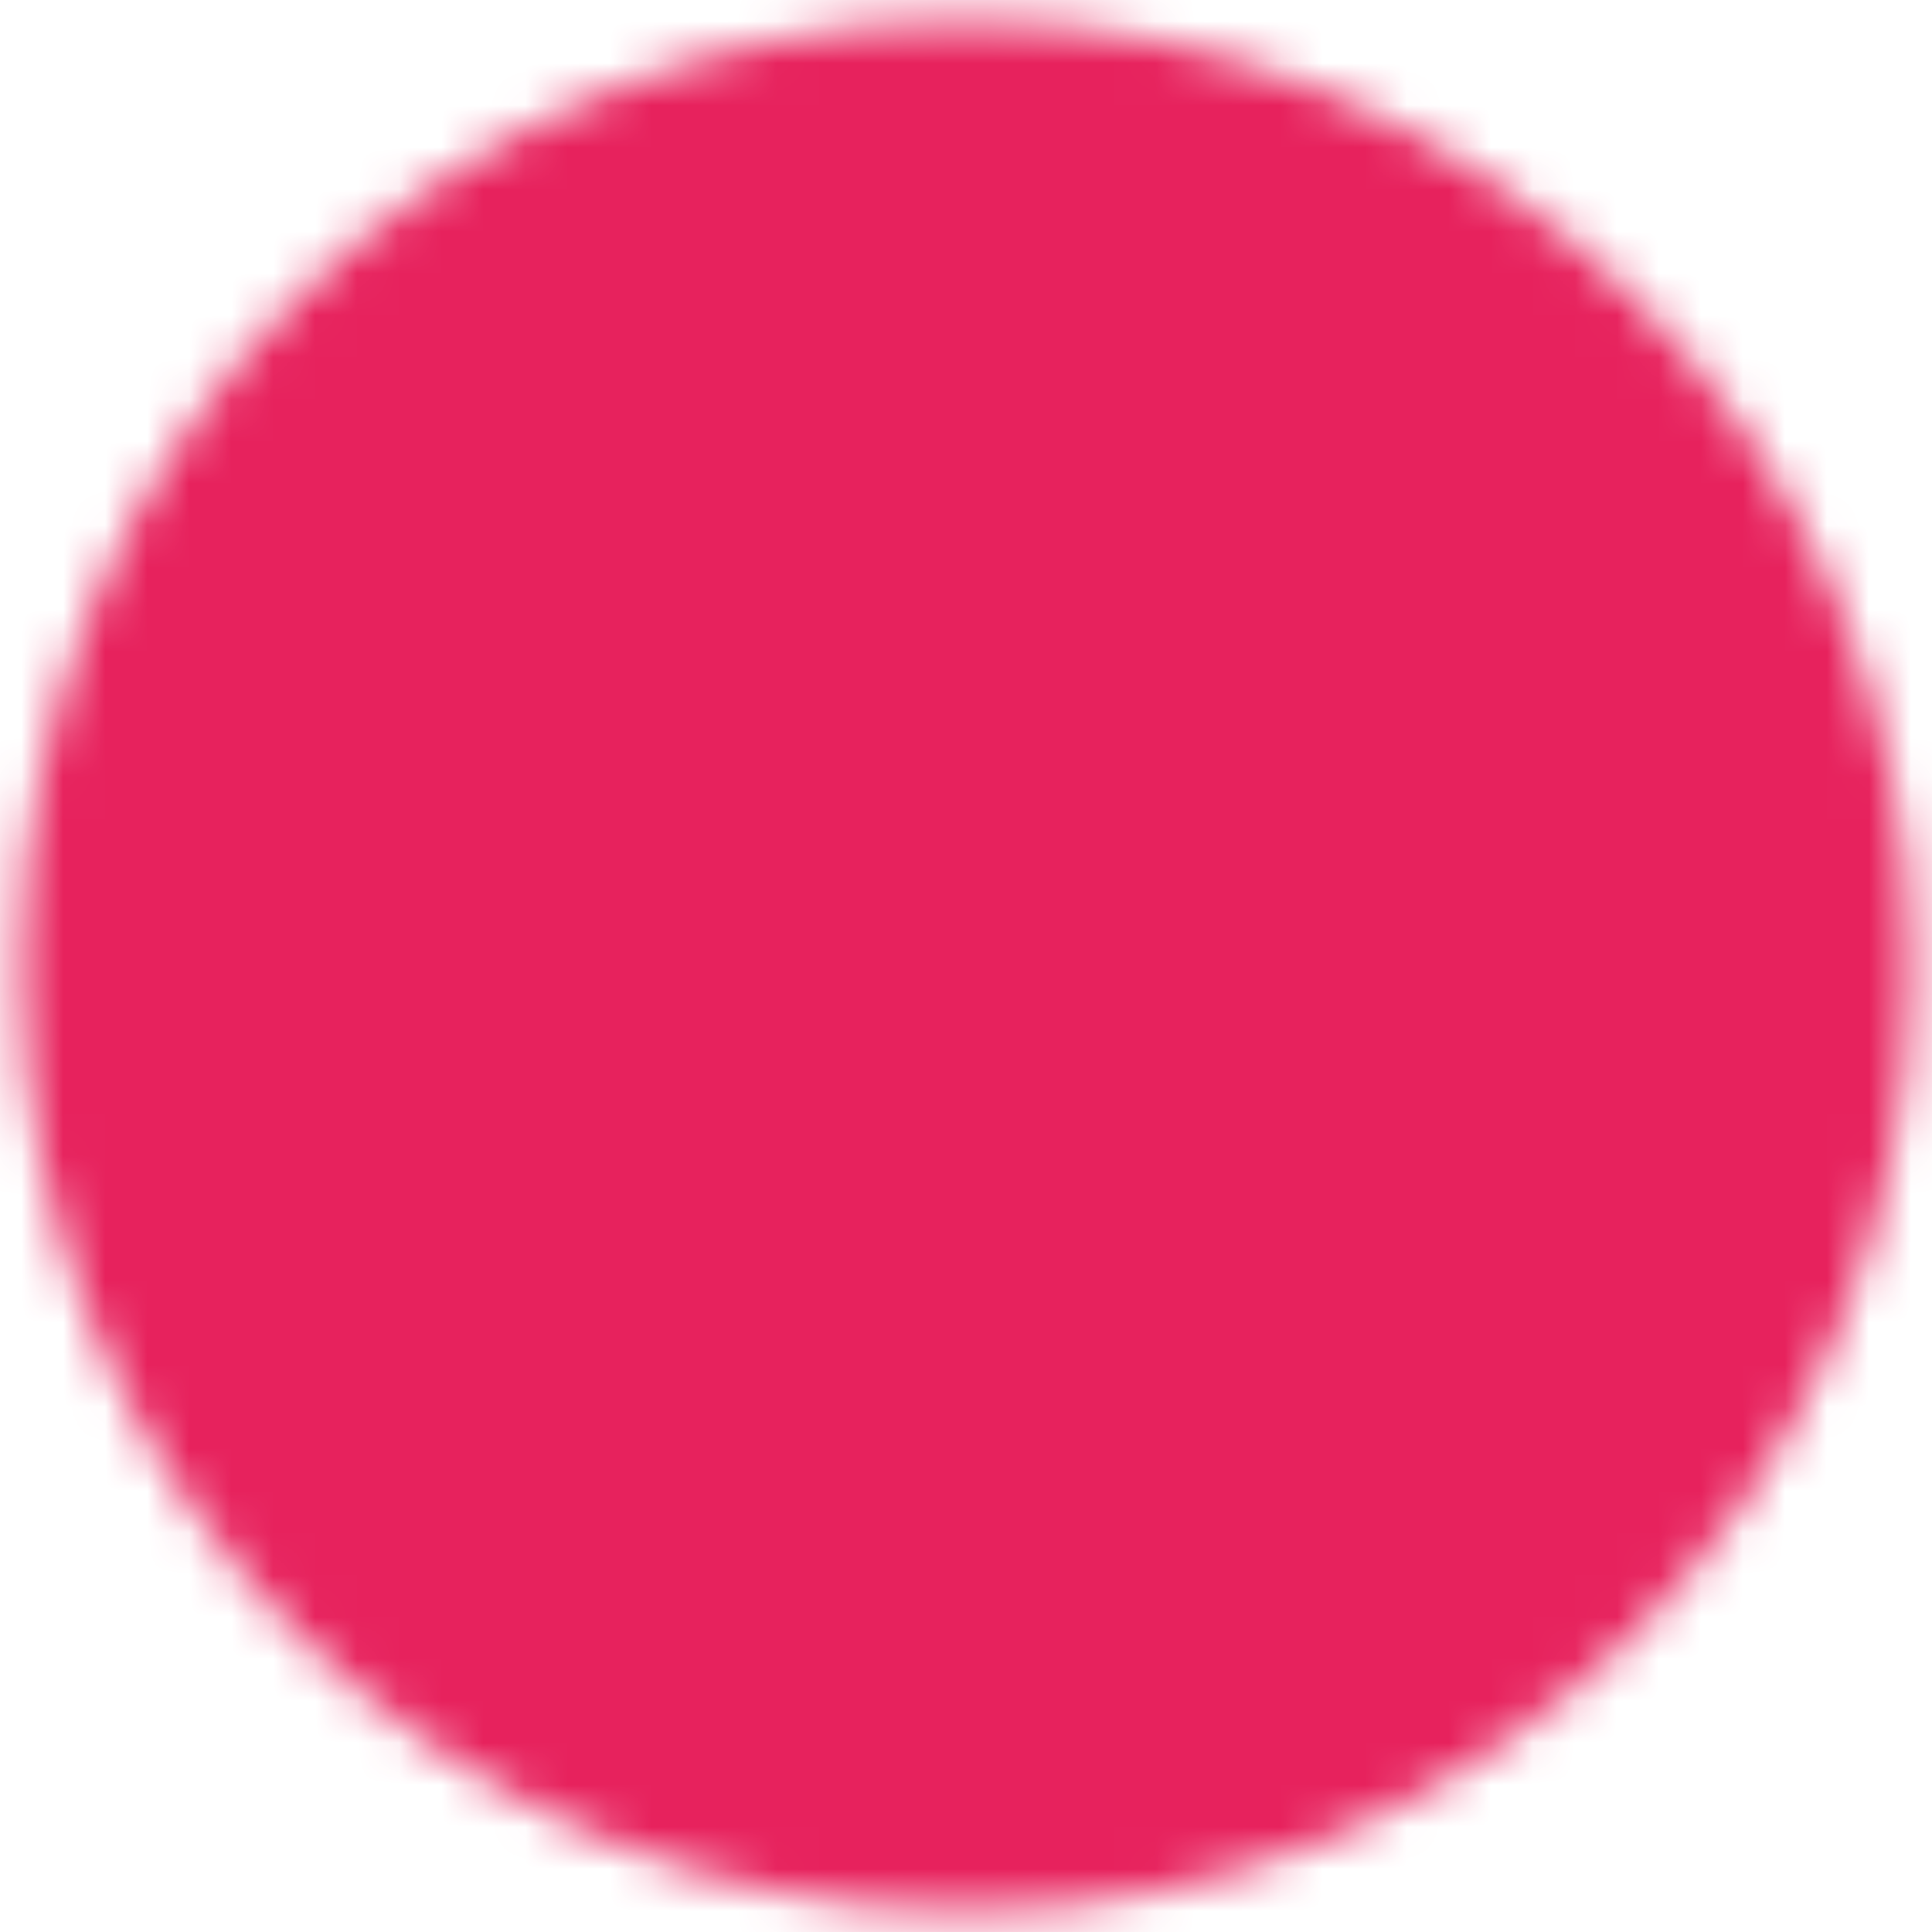 <svg width="46" height="46" viewBox="0 0 46 46" fill="none" xmlns="http://www.w3.org/2000/svg">
<mask id="mask0_308_659" style="mask-type:luminance" maskUnits="userSpaceOnUse" x="0" y="0" width="46" height="46">
<path d="M23 43C34.046 43 43 34.046 43 23C43 11.954 34.046 3 23 3C11.954 3 3 11.954 3 23C3 34.046 11.954 43 23 43Z" fill="white" stroke="white" stroke-width="5" stroke-linejoin="round"/>
<path d="M19 23V16.072L25 19.536L31 23L25 26.464L19 29.928V23Z" fill="black" stroke="black" stroke-width="5" stroke-linejoin="round"/>
</mask>
<g mask="url(#mask0_308_659)">
<path d="M-1 -1H47V47H-1V-1Z" fill="#E7225D"/>
</g>
</svg>
